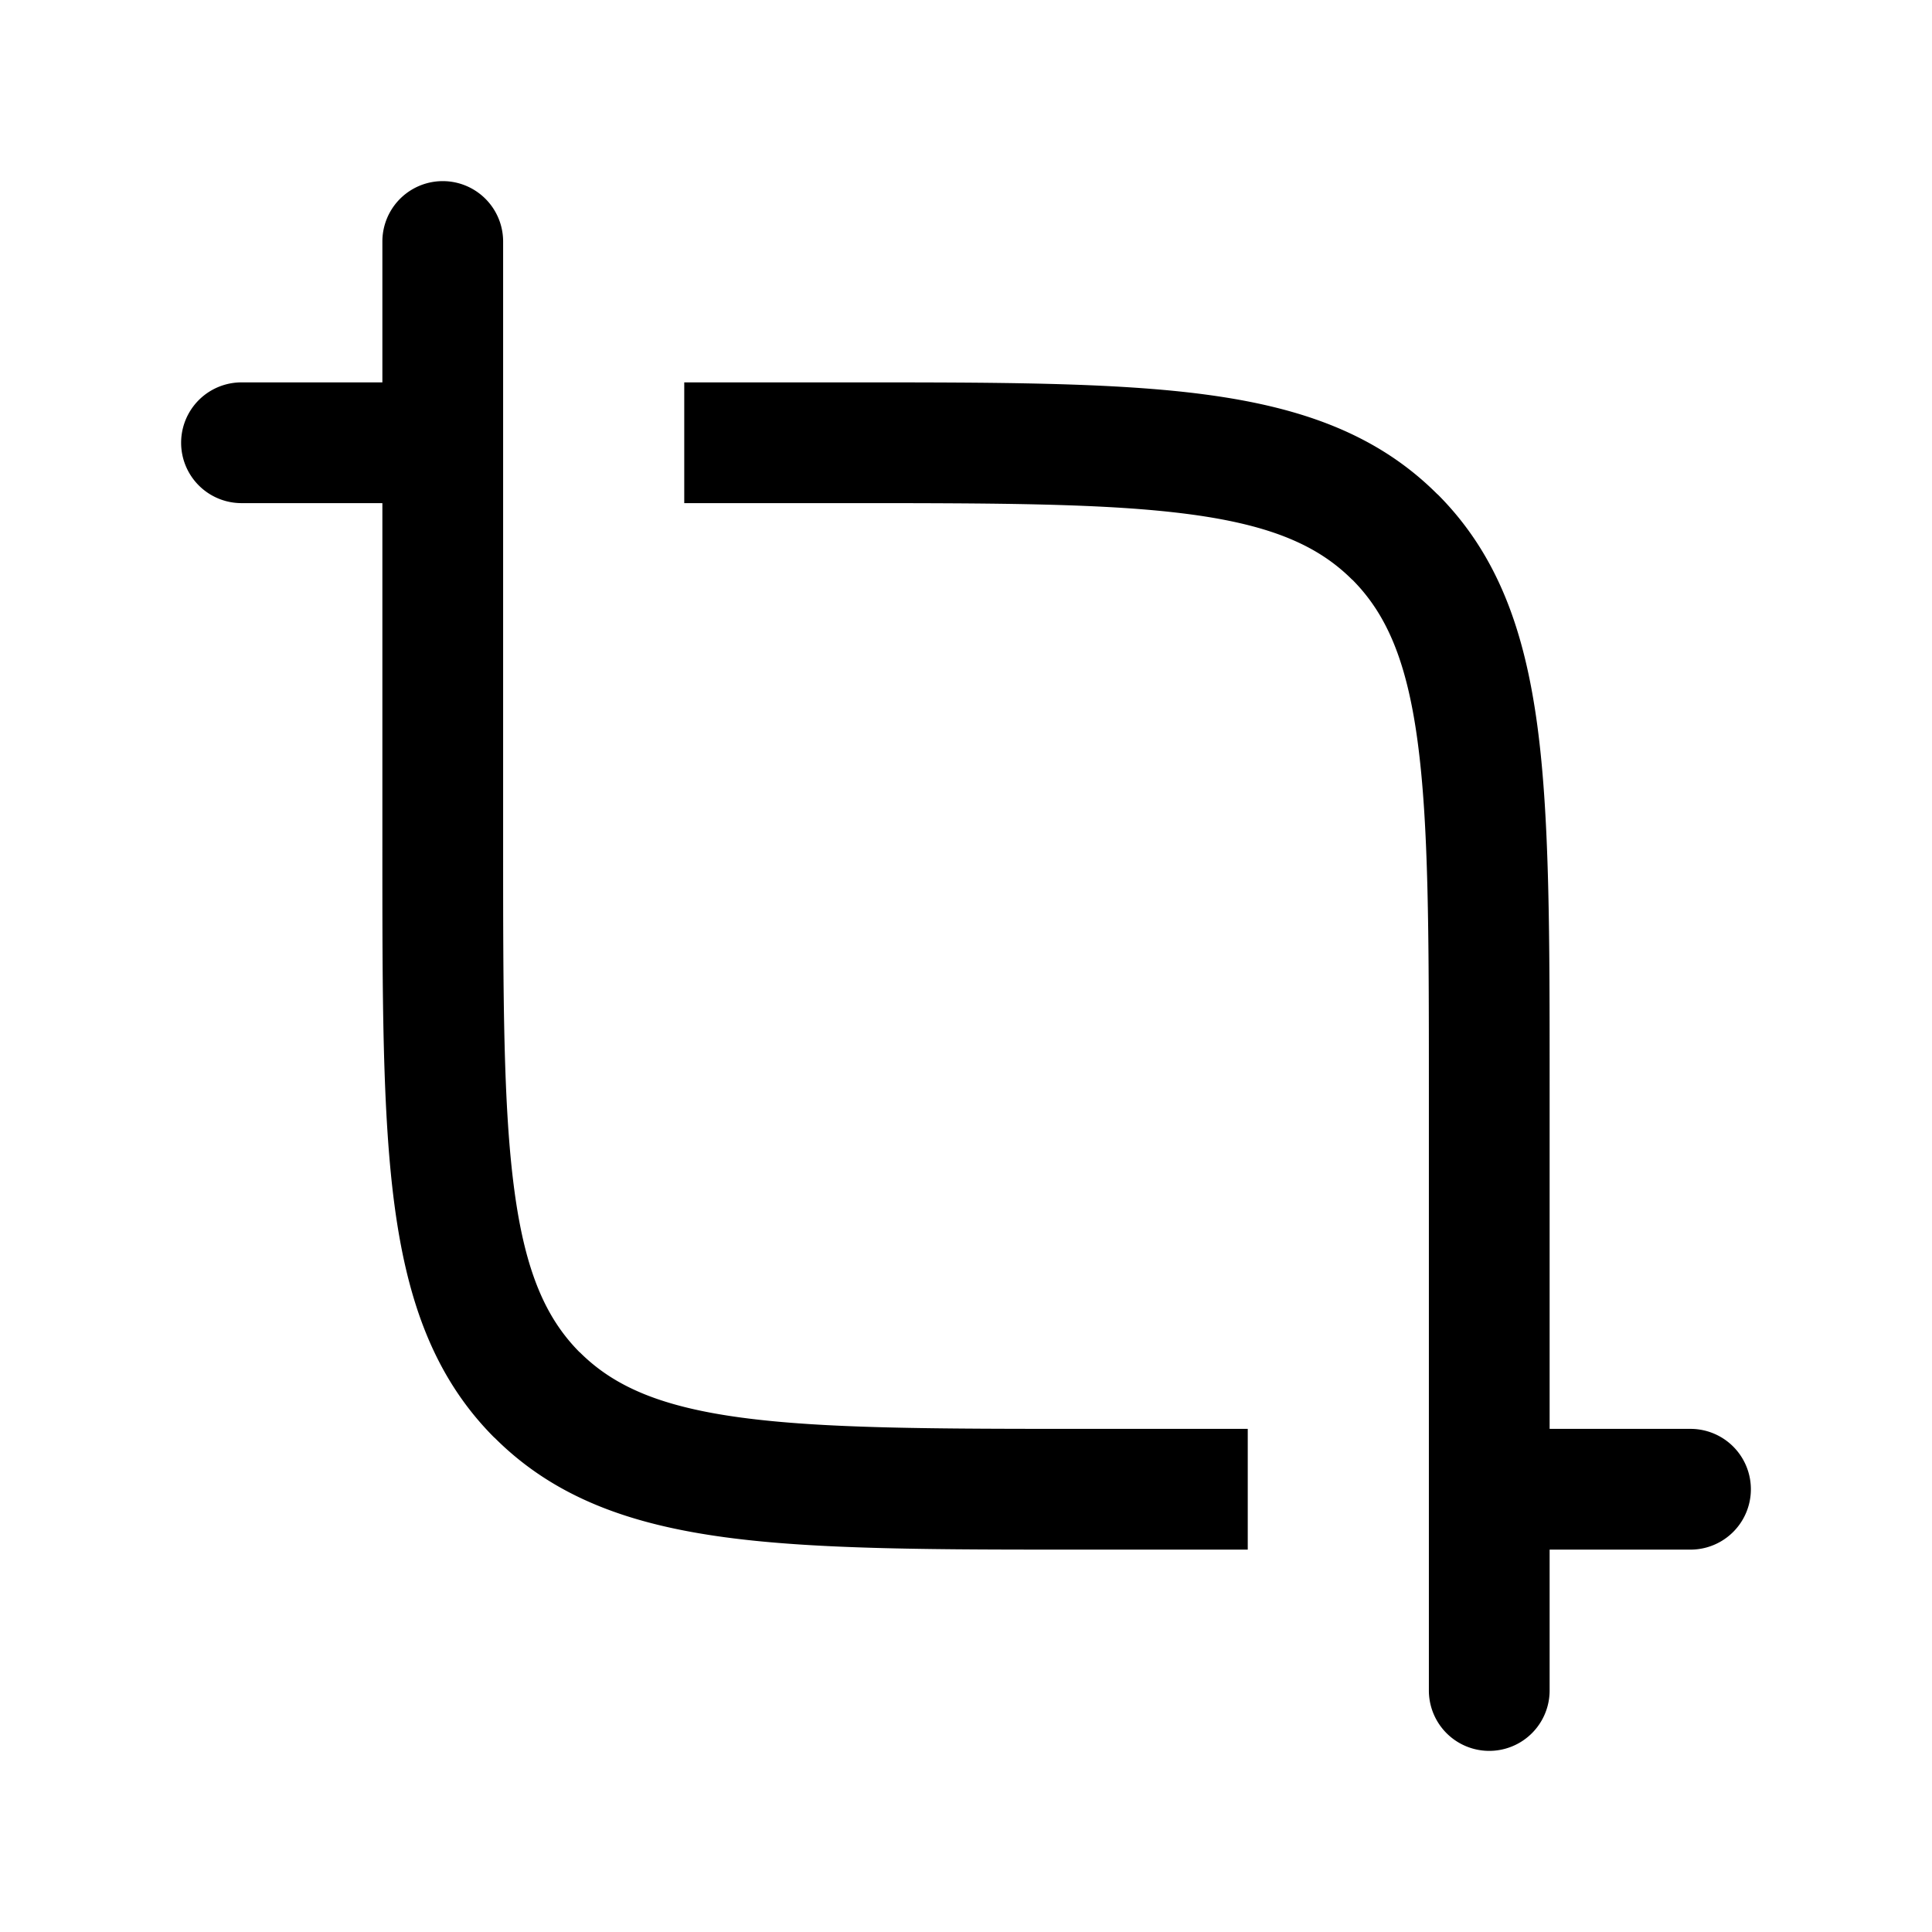 <svg xmlns="http://www.w3.org/2000/svg" width="24" height="24" viewbox="0 0 24 24" fill="none">
    <path fill="currentColor" d="M6.25 3a.75.75 0 0 0-1.5 0zM18.5 17.75a.75.75 0 0 0 0 1.5zm2.5 1.5a.75.75 0 0 0 0-1.5zM17.75 21a.75.75 0 0 0 1.5 0zM5.5 6.25a.75.75 0 0 0 0-1.5zM3 4.75a.75.75 0 0 0 0 1.5zm14.328 1.922.53-.53zM6.672 17.328l.53-.53zM4.75 3v7.5h1.5V3zM18.5 19.25H21v-1.5h-2.5zm-5 0h2v-1.5h-2zM19.25 21v-7.5h-1.5V21zM5.5 4.75H3v1.5h2.5zm5 0h-2v1.5h2zm8.75 8.75c0-1.864.002-3.338-.153-4.489-.158-1.172-.49-2.121-1.238-2.87l-1.06 1.06c.422.424.676 1.004.811 2.01.138 1.027.14 2.382.14 4.289zM10.5 6.25c1.907 0 3.262.002 4.29.14 1.005.135 1.585.389 2.008.812l1.06-1.06c-.748-.75-1.697-1.081-2.869-1.239-1.15-.155-2.625-.153-4.489-.153zM4.75 10.5c0 1.864-.002 3.338.153 4.489.158 1.172.49 2.121 1.238 2.87l1.06-1.06c-.422-.424-.676-1.004-.811-2.01-.138-1.027-.14-2.382-.14-4.289zm8.75 7.25c-1.907 0-3.261-.002-4.29-.14-1.005-.135-1.585-.389-2.008-.812l-1.06 1.06c.748.75 1.697 1.081 2.869 1.239 1.15.155 2.625.153 4.489.153z"/>
</svg>